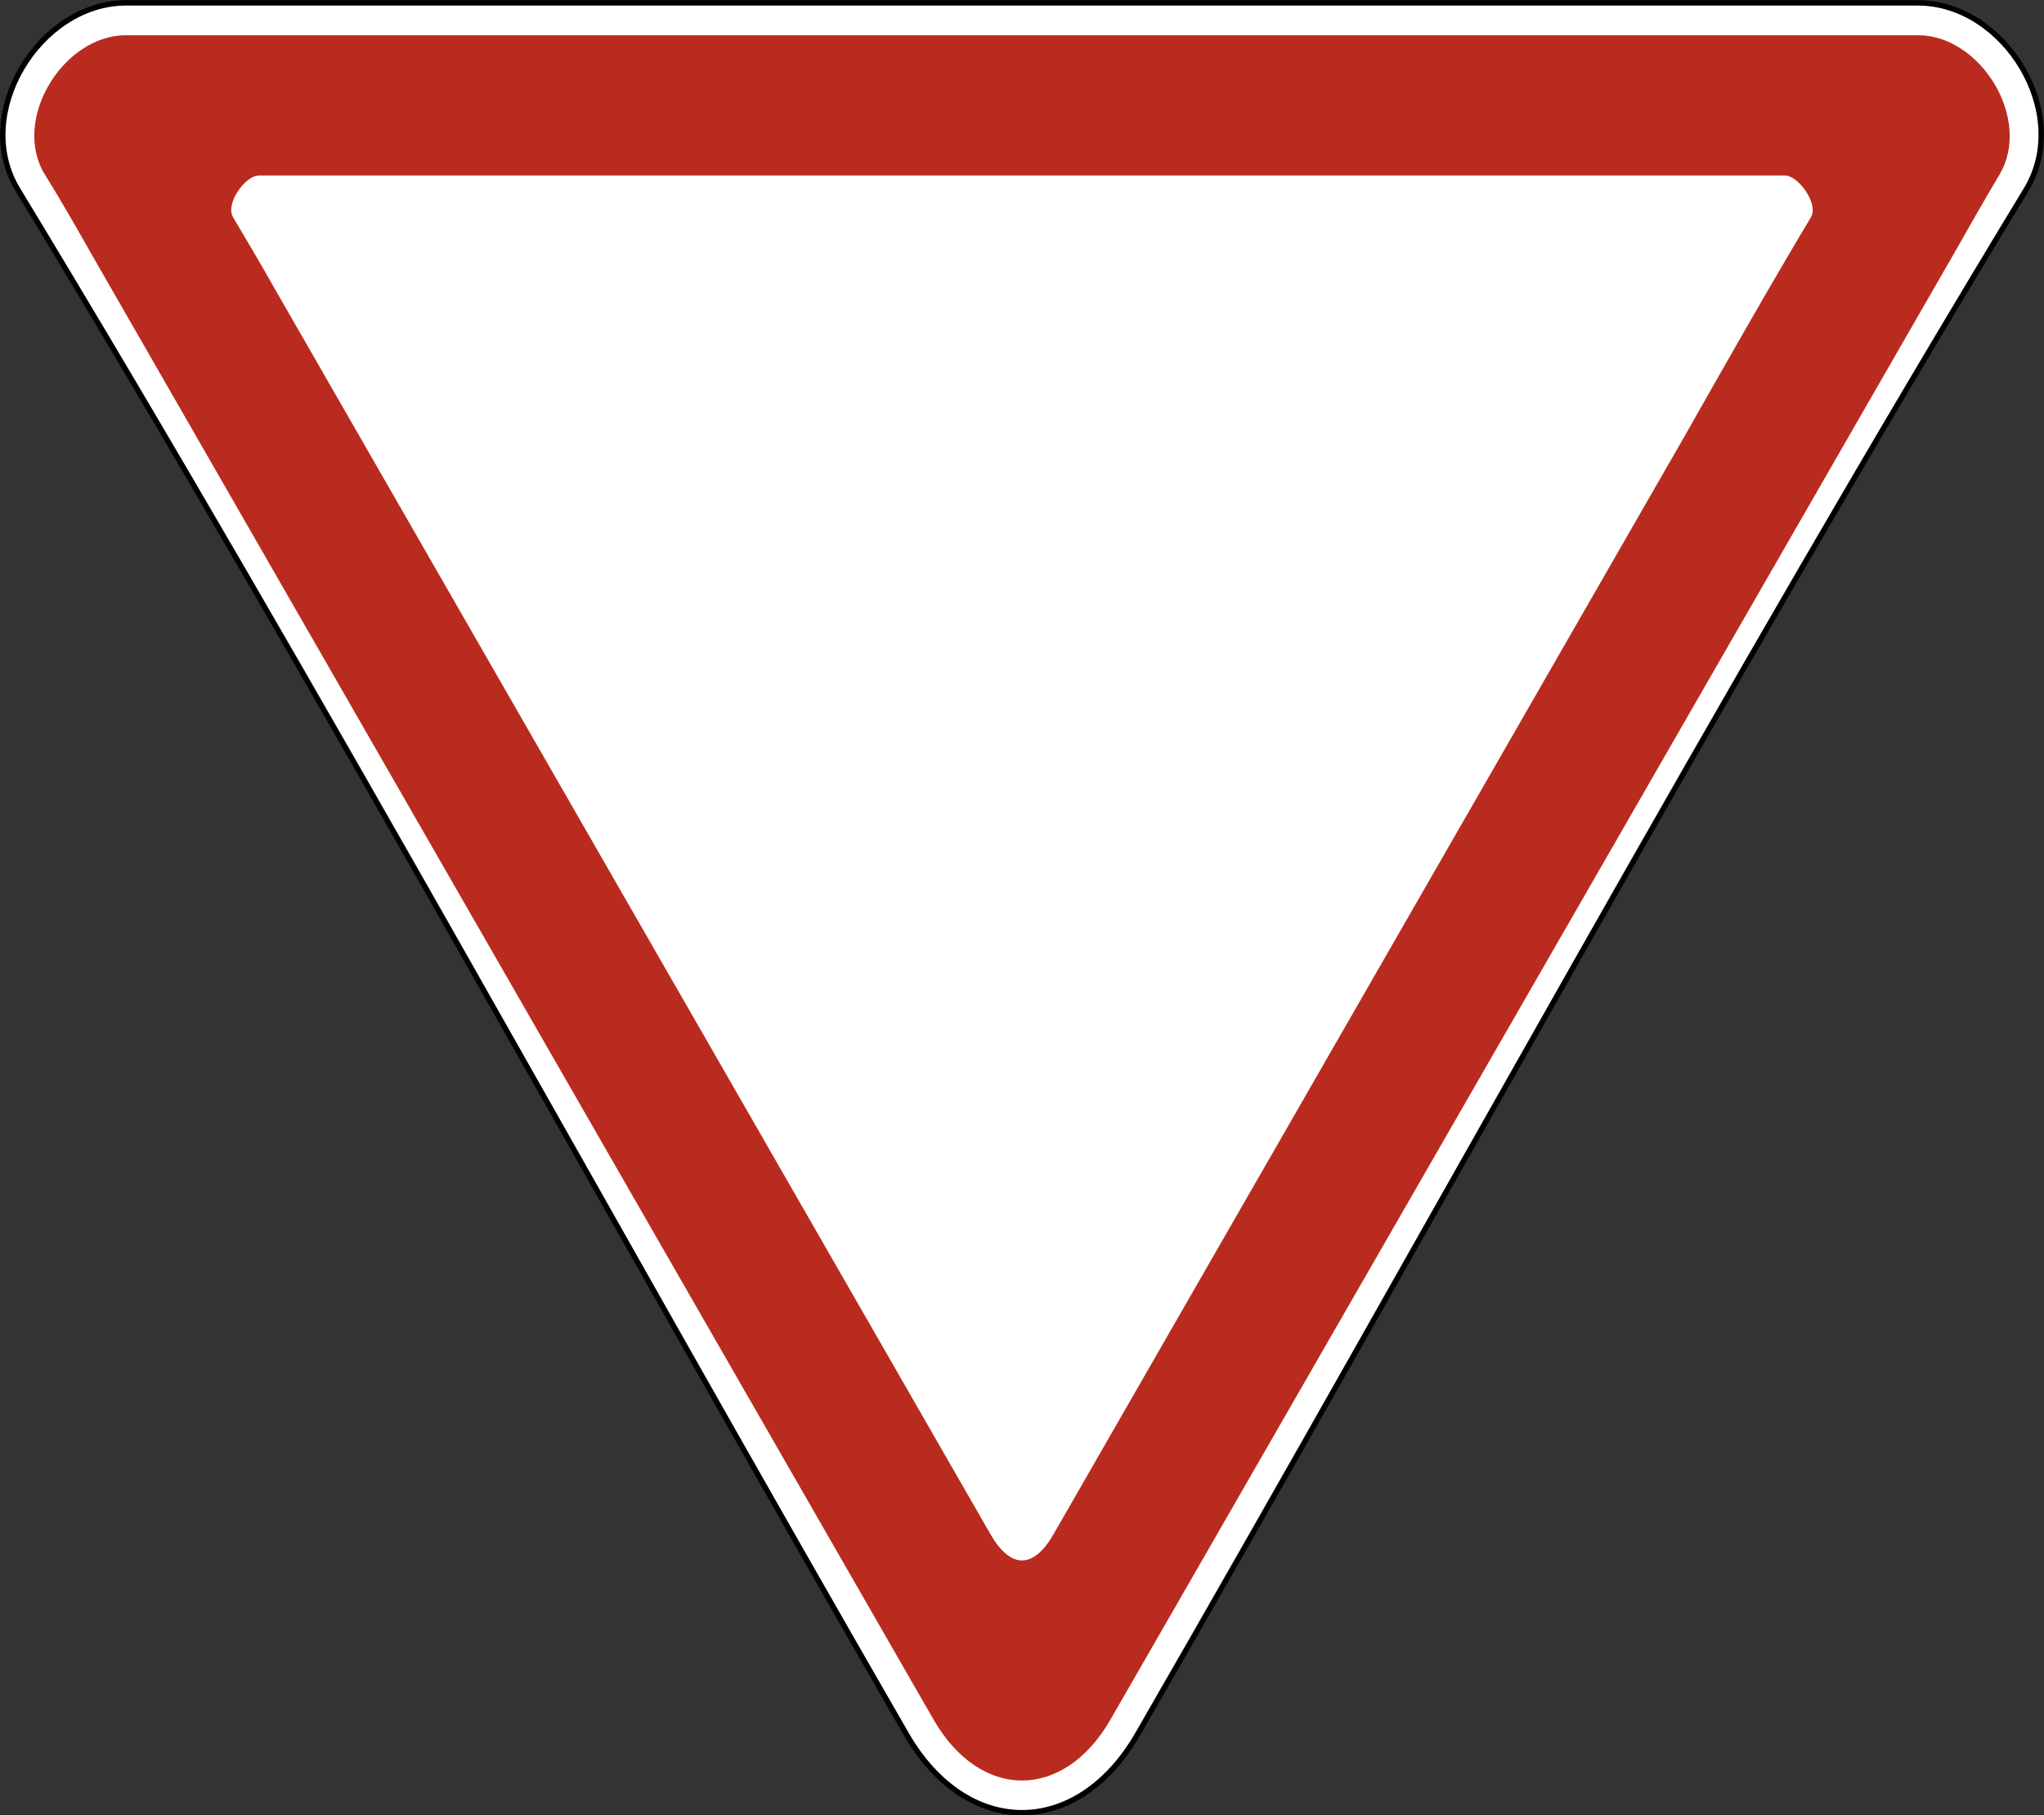<?xml version="1.0" encoding="utf-8"?>
<svg version="1.1"
	 xmlns="http://www.w3.org/2000/svg"
	 x="0px" y="0px" viewBox="0 0 284.2 252.4" enable-background="new 0 0 284.2 252.4" xml:space="preserve">
<rect x="0" y="0" width="284.2" height="252.4" fill="#333333" stroke="none"/>
<g>
	
		<path fill-rule="evenodd" clip-rule="evenodd" fill="#FFFFFF" stroke="#000000" stroke-width="0.75" stroke-miterlimit="22.926" d="
		M158.2,241.1c41-71.1,81-144.7,123.5-214.7c6.5-10.7-3-26-15-26c-83.1,0-166.1,0-249.2,0c-12,0-21.5,15.4-15,26
		C45,96.5,85,170,126,241.1C134.4,255.7,149.8,255.7,158.2,241.1L158.2,241.1z"/>
	<path fill-rule="evenodd" clip-rule="evenodd" fill="#B92B1E" d="M129.8,239.1L12.7,35.3c-2.1-3.7-4.2-7.4-6.5-11.1
		C1.6,16.6,8.8,4.9,17.5,4.9h249.2c8.7,0,15.9,11.7,11.3,19.4c-2.2,3.7-4.3,7.4-6.4,11.1L154.4,239.1
		C147.9,250.4,136.3,250.4,129.8,239.1L129.8,239.1z M135.5,24.4h112.7c1.8,0,4.7,3.9,3.6,5.8c-5.7,9.5-12.1,20.8-17.6,30.5
		l-87.7,152.6c-2.8,4.9-6,4.9-8.8,0L38,39.8c-1.8-3.2-3.7-6.4-5.6-9.6c-1.1-1.9,1.7-5.8,3.6-5.8C69.2,24.4,102.3,24.4,135.5,24.4
		L135.5,24.4z"/>
</g>
</svg>

